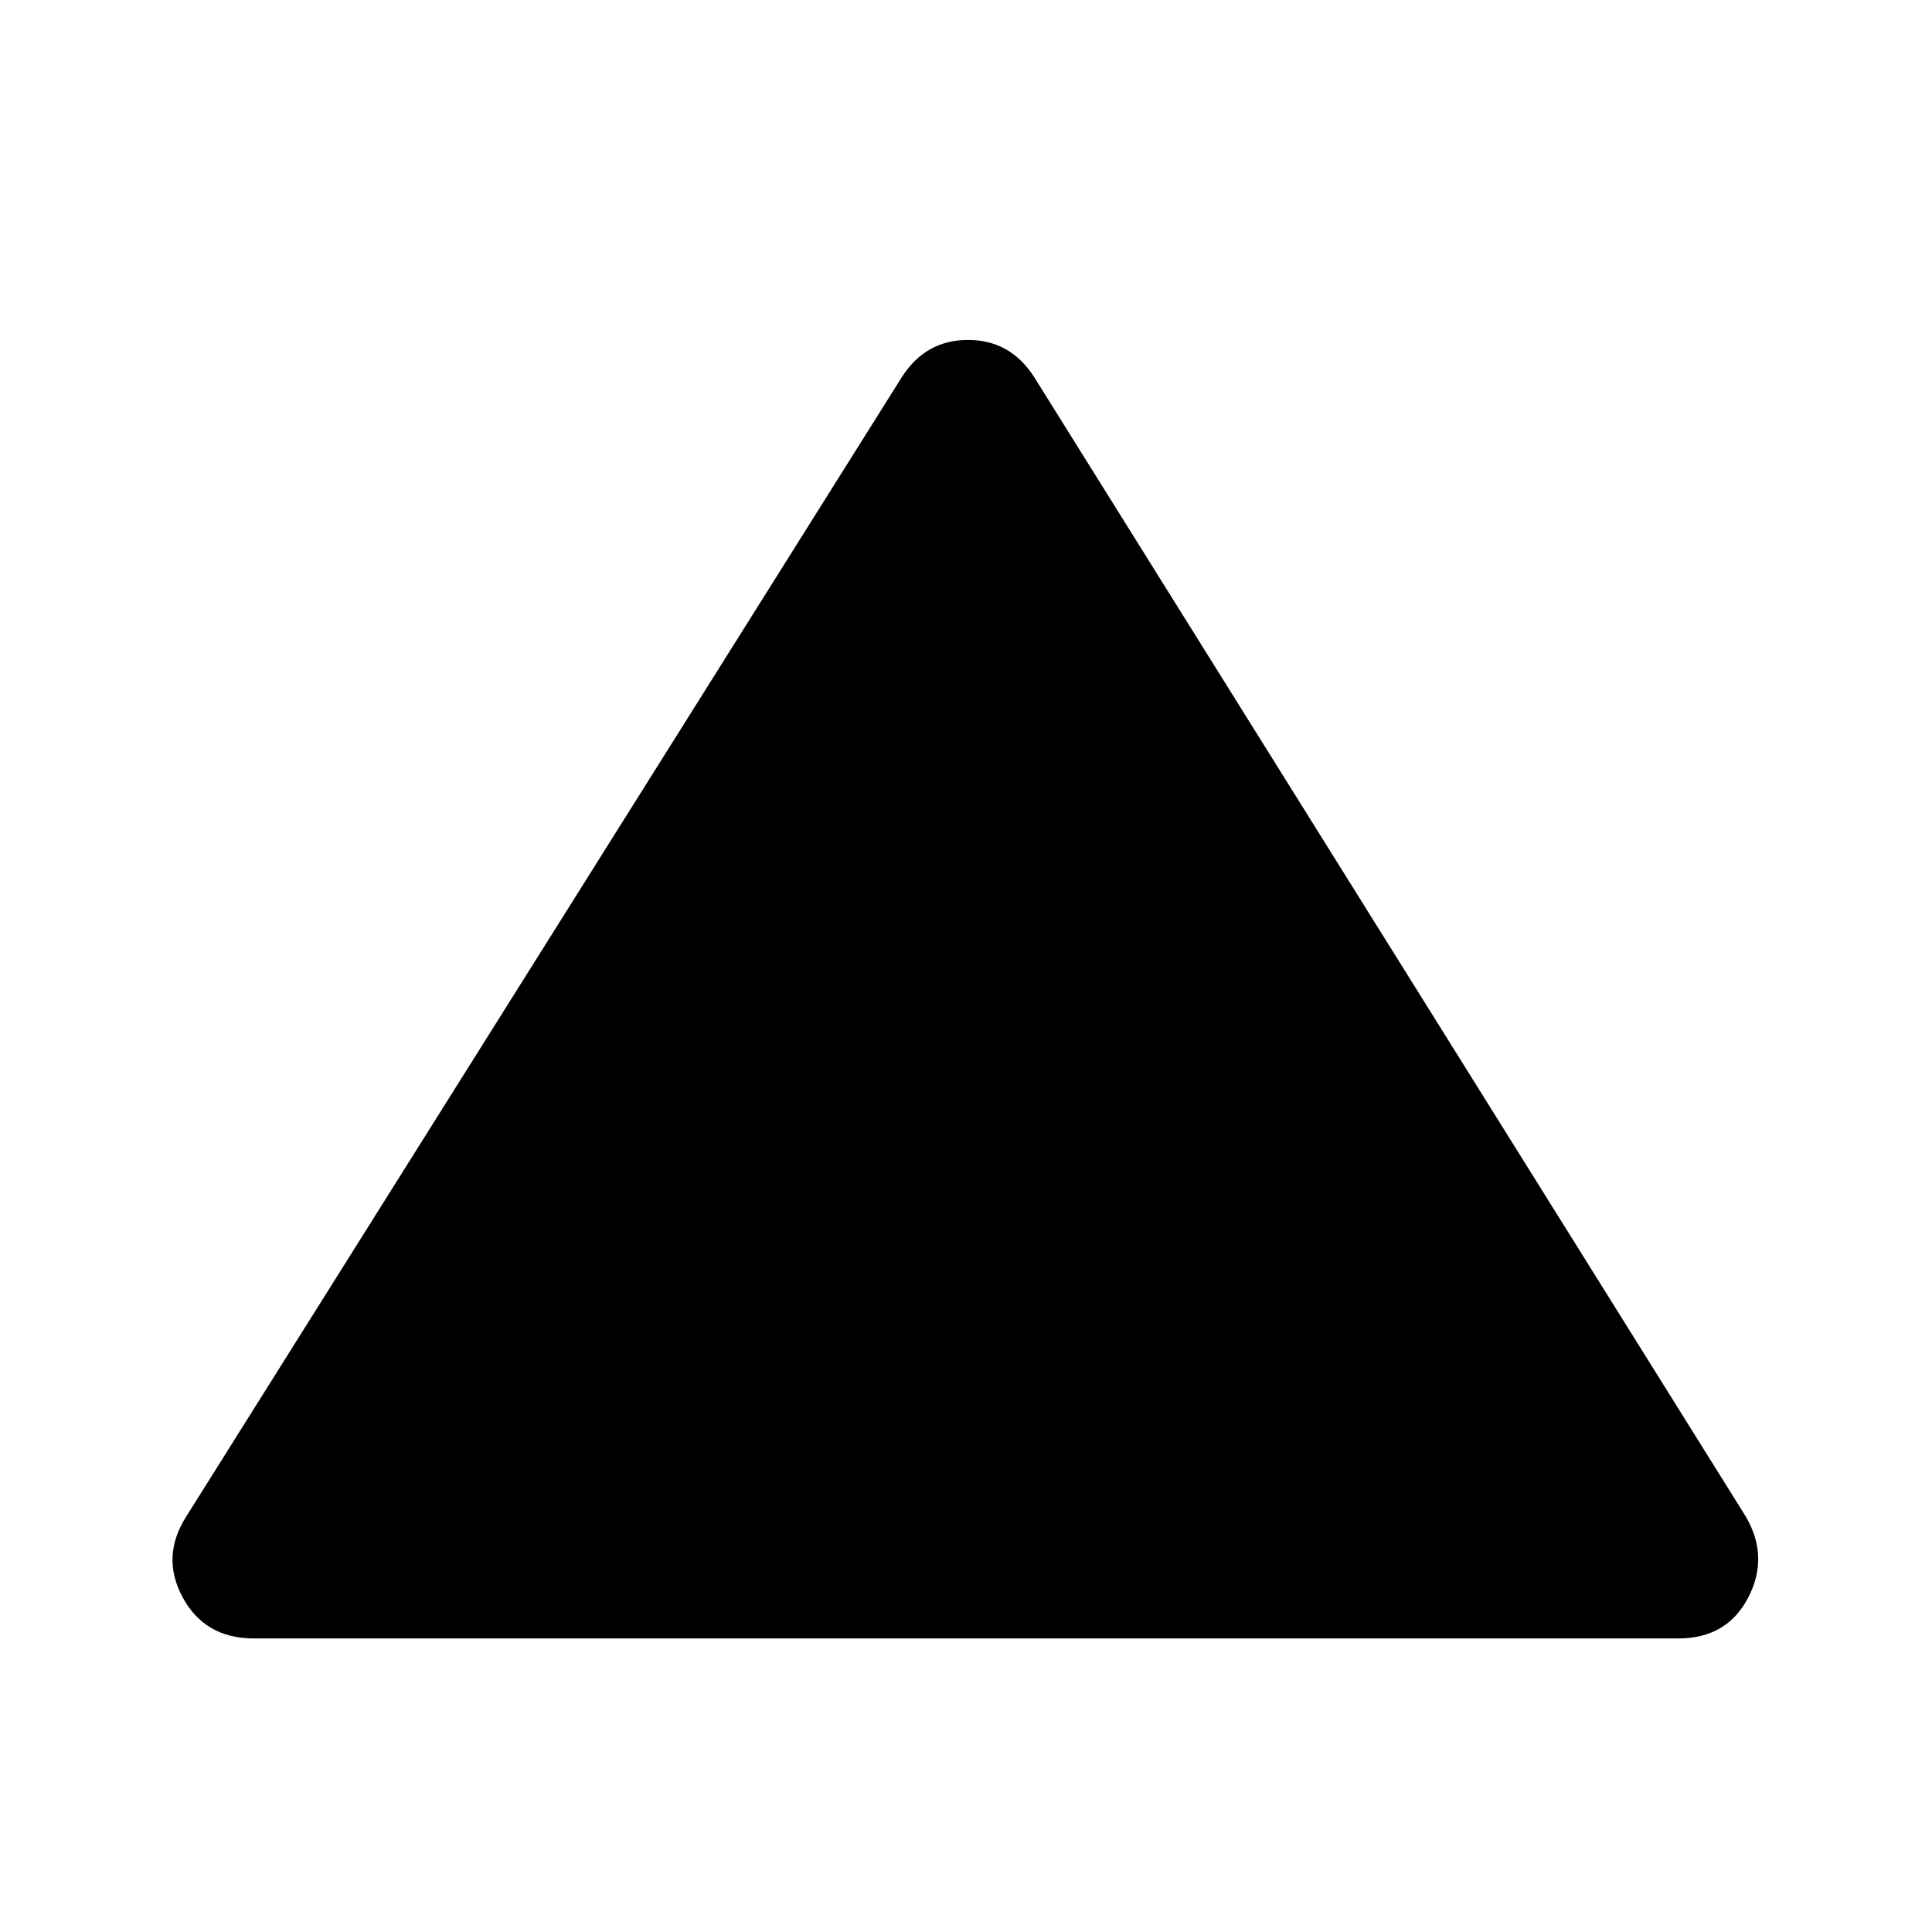 <svg xmlns="http://www.w3.org/2000/svg" width="48" height="48" viewBox="0 -960 960 960"><path d="M126.09-145.87q-24.22 0-35.26-20.3-11.05-20.31 1.78-40.4l355.48-566q11.82-18.52 32.91-18.52 21.09 0 32.91 18.52l353.48 566q11.83 20.09 1.28 40.4-10.54 20.3-34.76 20.3H126.09Z"/></svg>